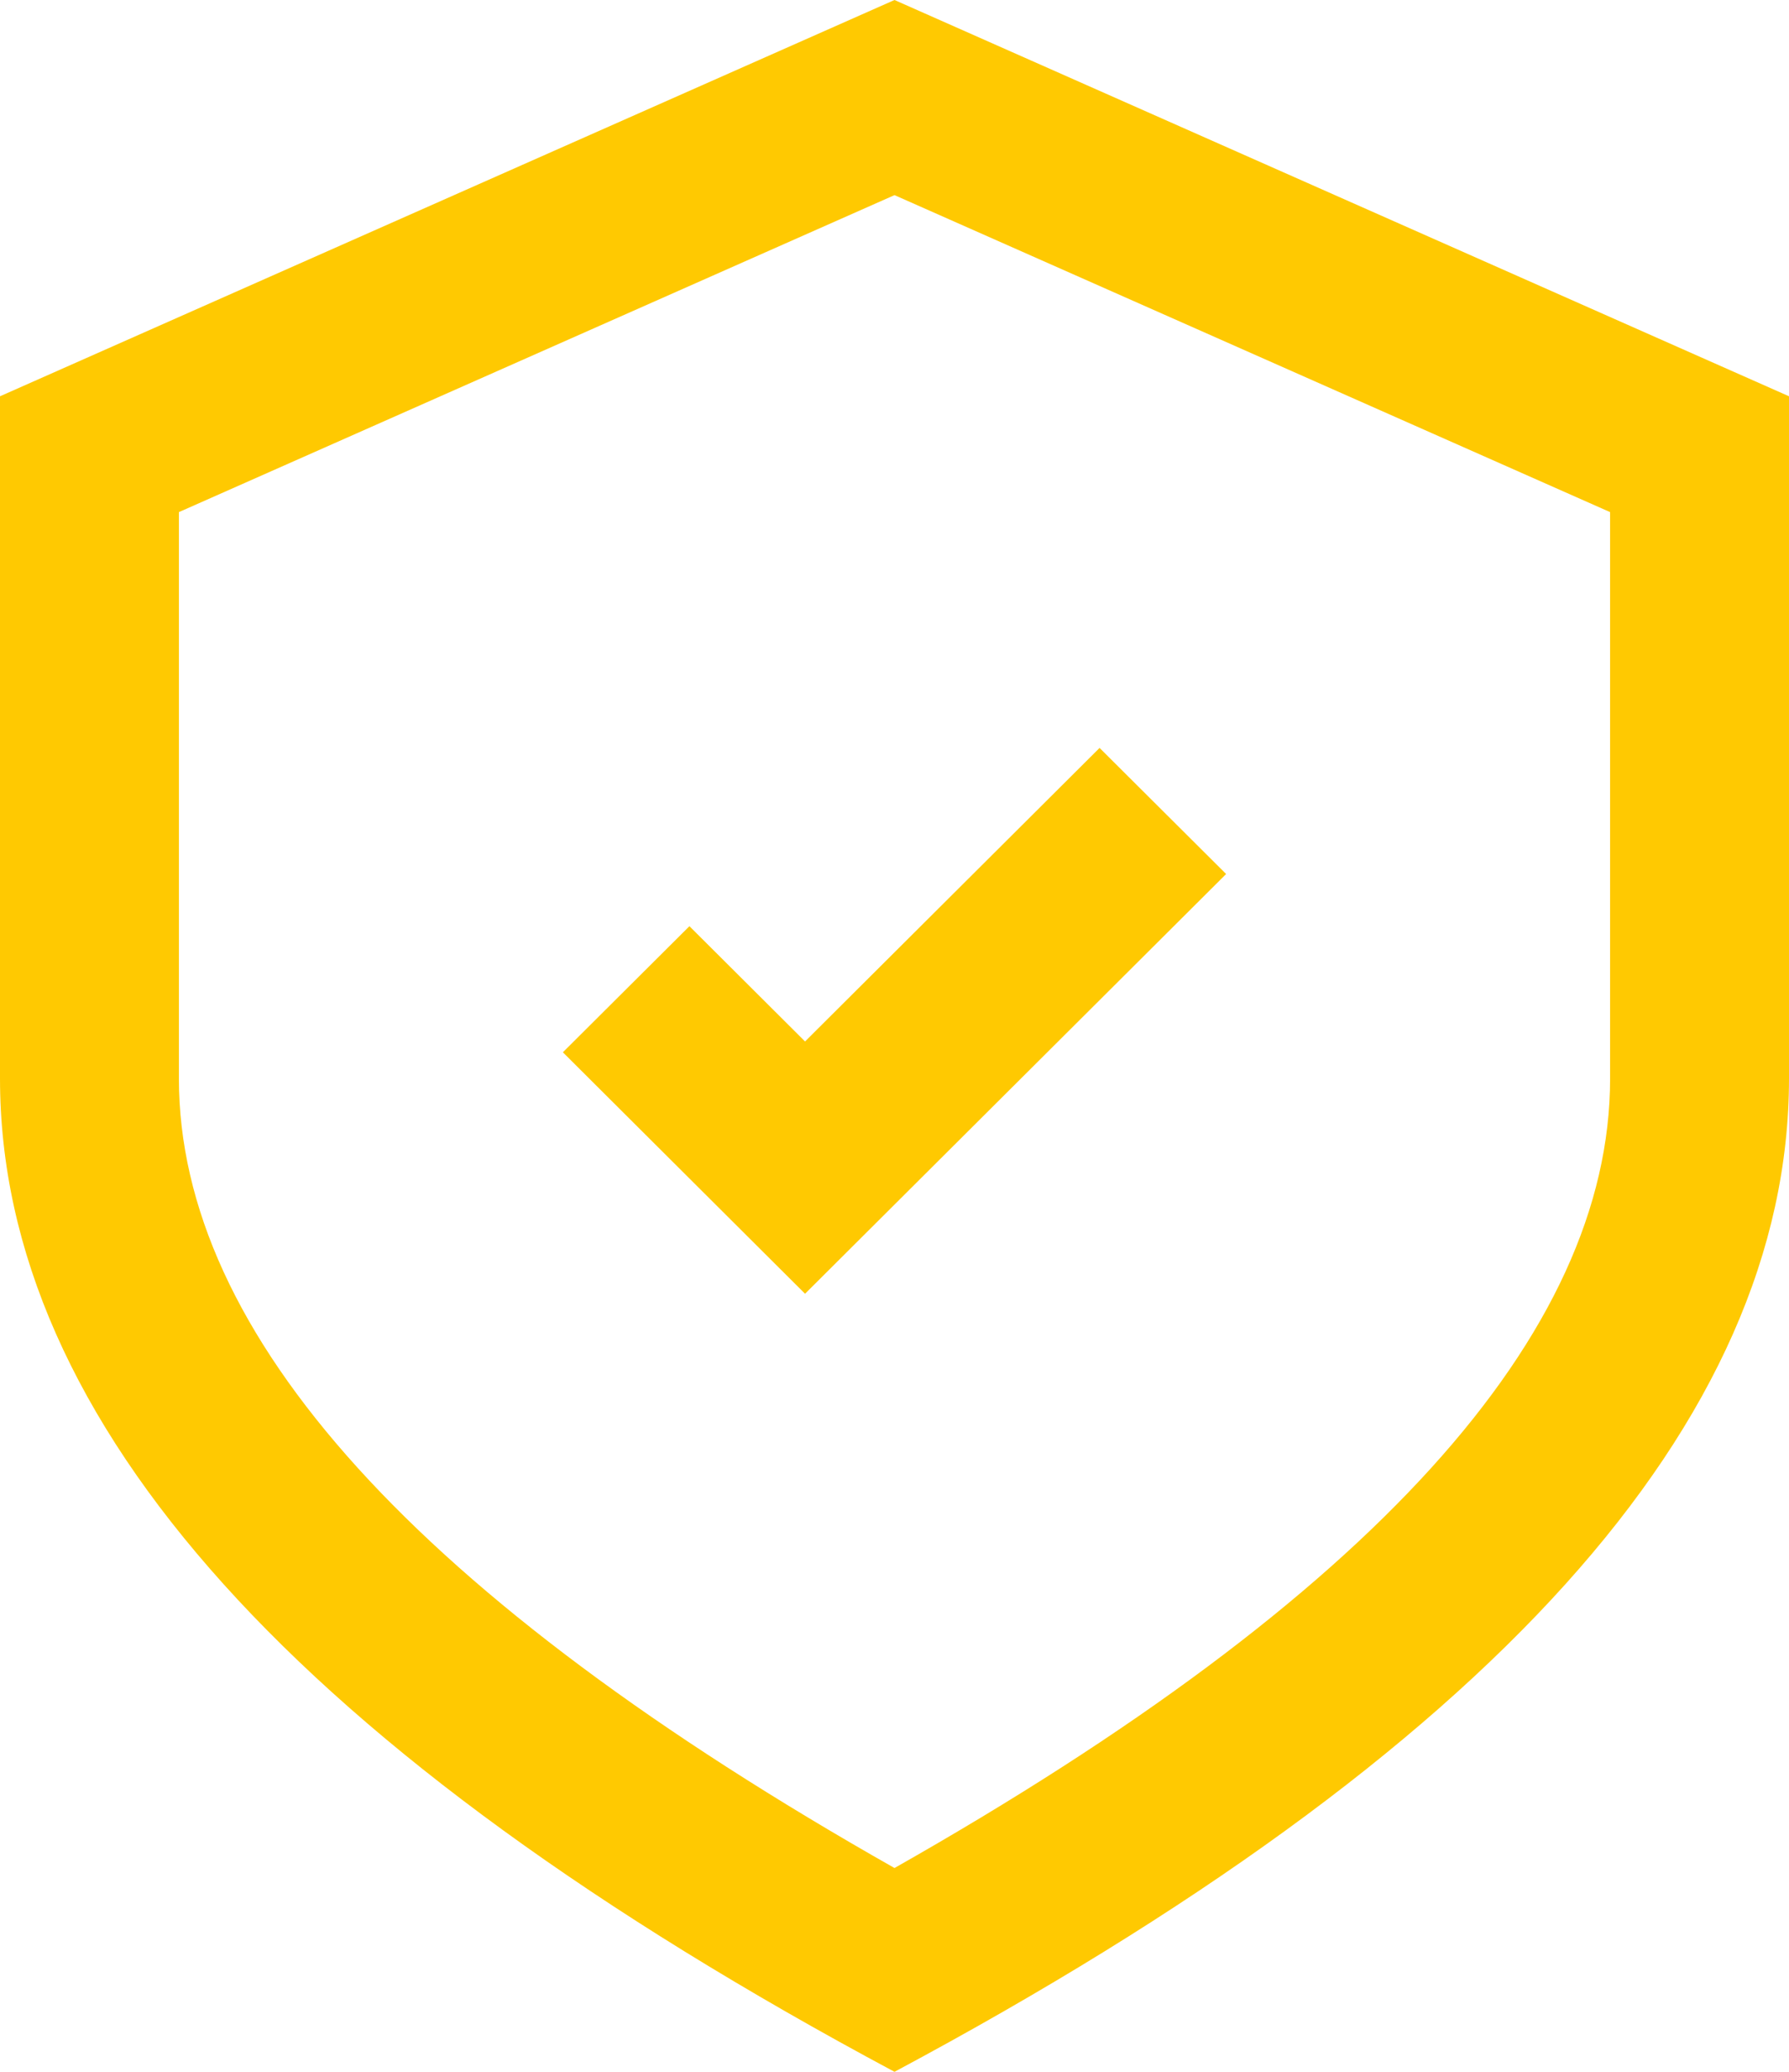 <svg width="19" height="22" viewBox="0 0 19 22" fill="none" xmlns="http://www.w3.org/2000/svg">
<path d="M9.5 0L19 4.208V11.452C19 15.097 15.833 18.613 9.5 22C3.167 18.613 0 15.097 0 11.452V4.208L9.5 0ZM9.5 2.072L1.9 5.438V11.452C1.9 14.172 4.433 16.967 9.5 19.836C14.567 16.966 17.1 14.172 17.1 11.452V5.438L9.5 2.072ZM11.678 7.942L13.022 9.281L8.55 13.738L5.978 11.174L7.322 9.835L8.55 11.059L11.678 7.942Z" fill="#FFC901"/>
</svg>
